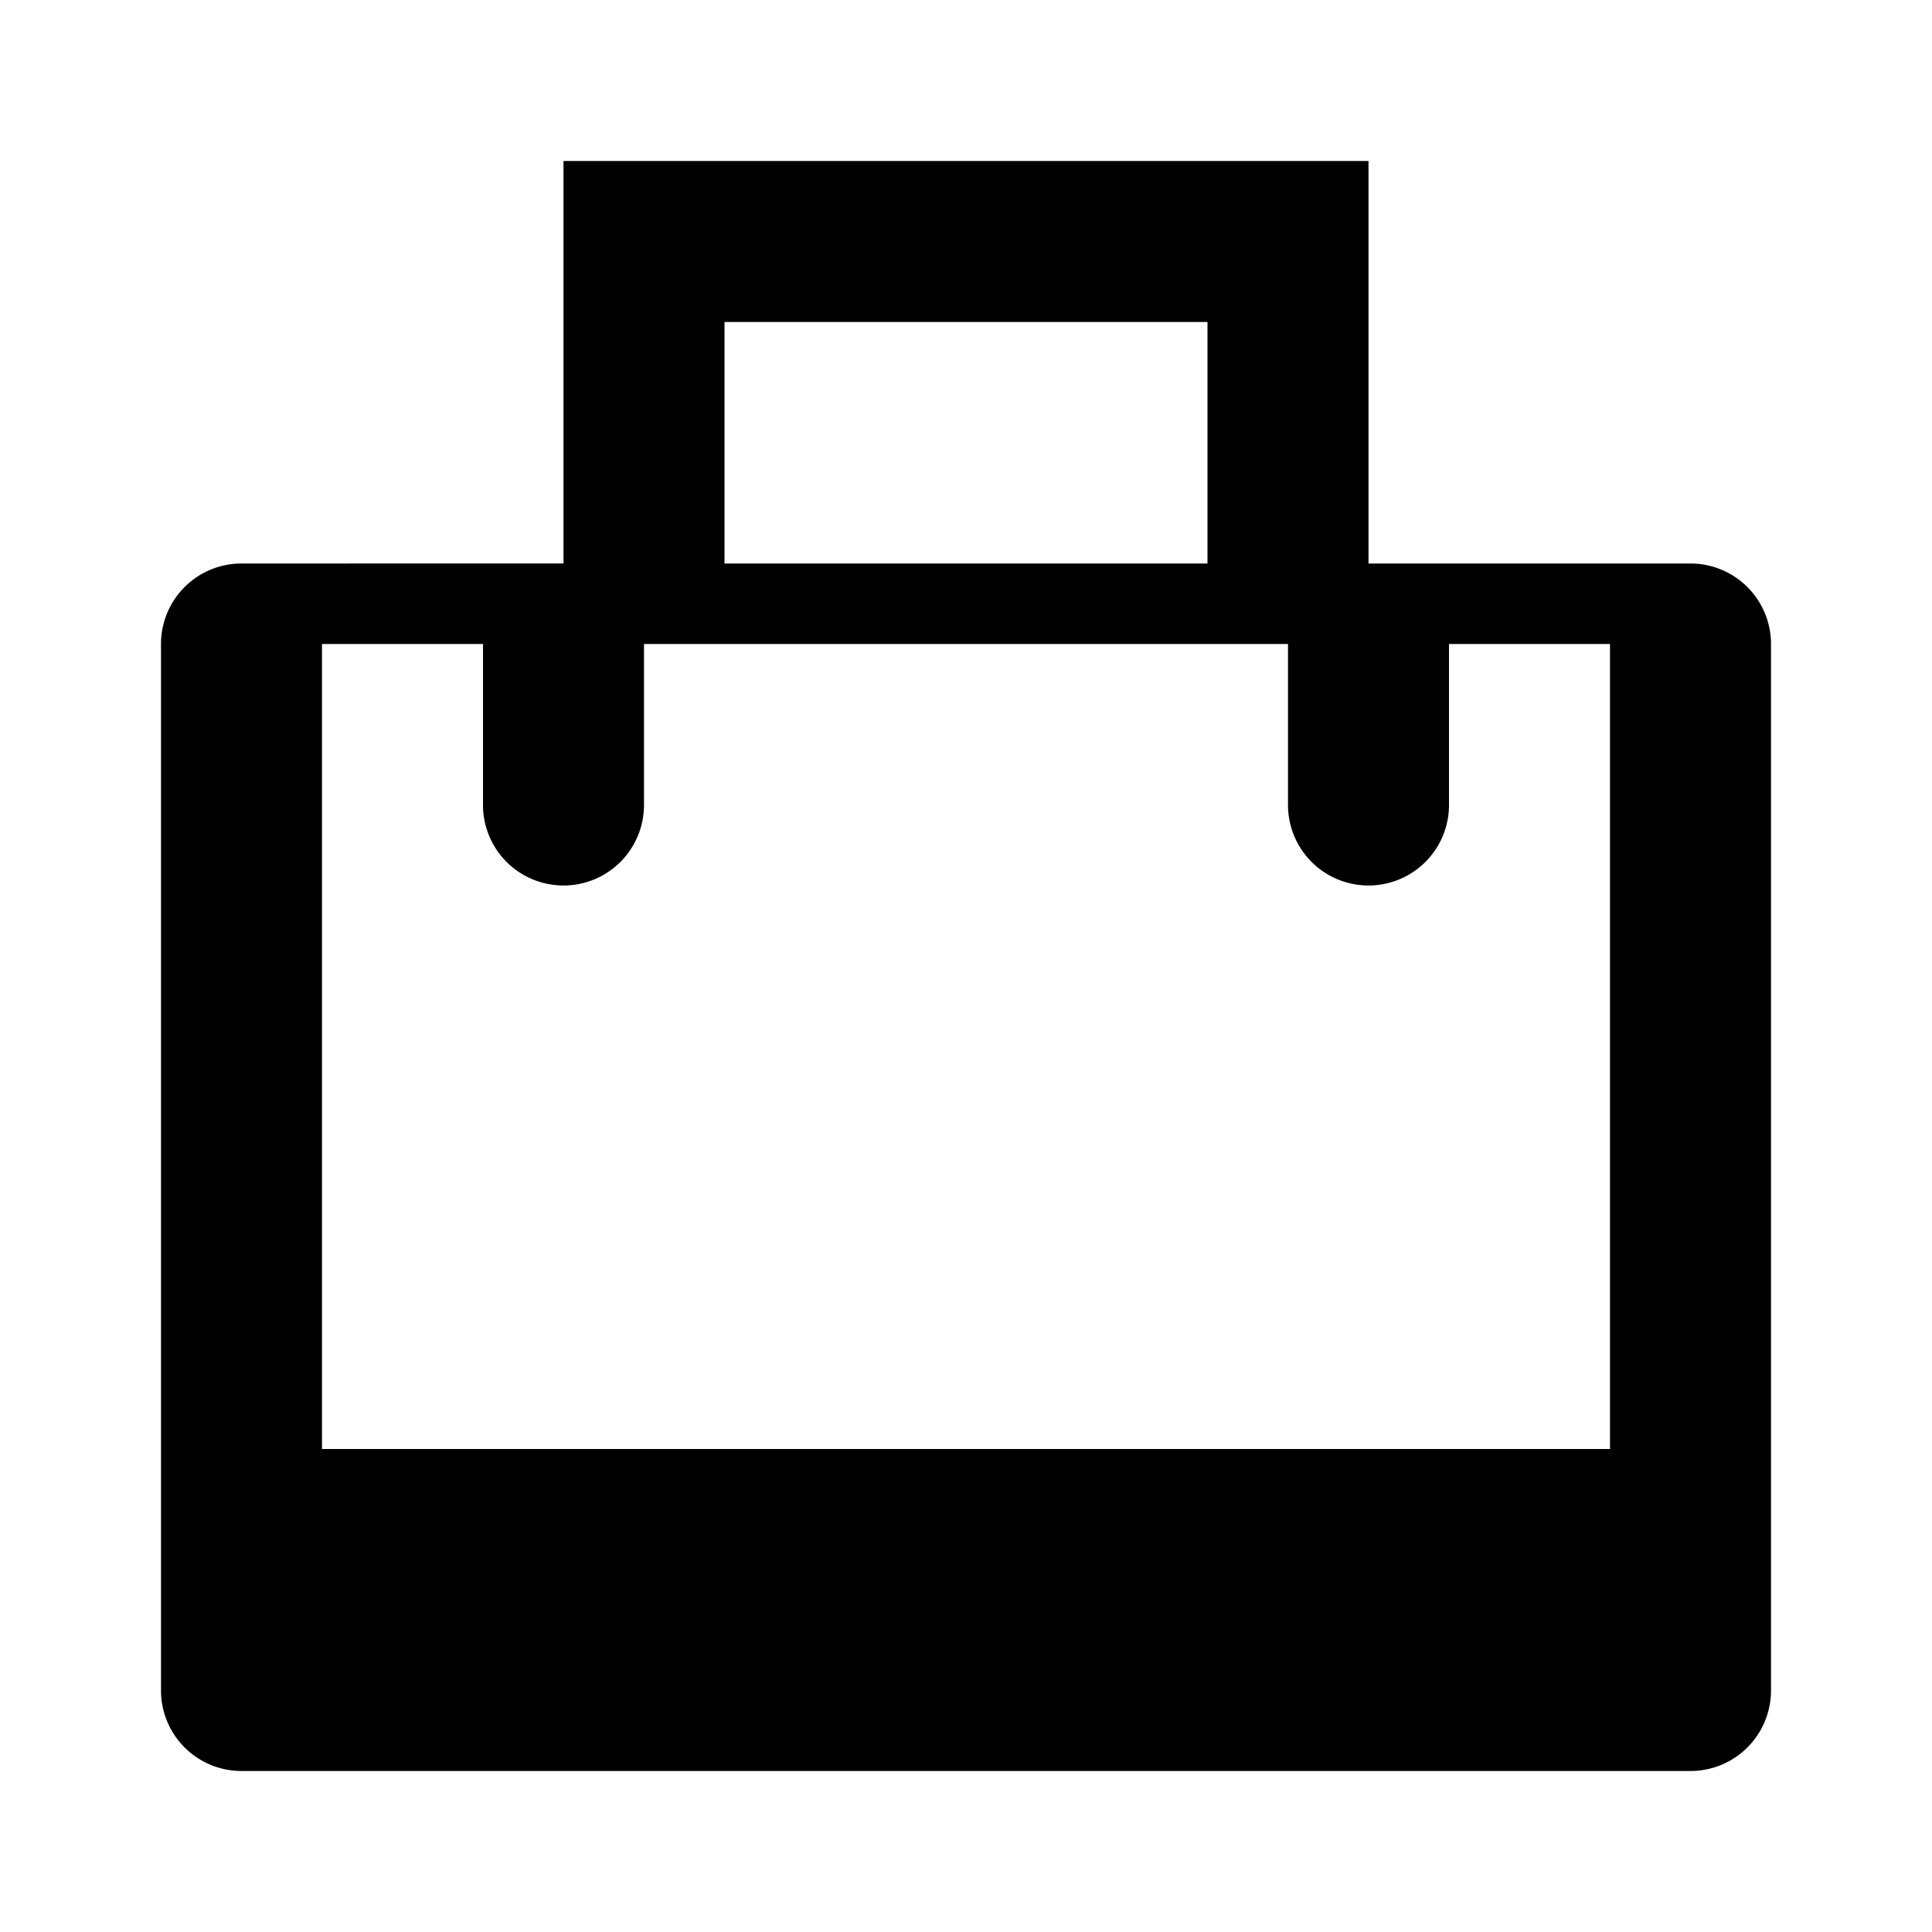 <svg class="icon icon-suitcase" xmlns="http://www.w3.org/2000/svg" viewBox="0 0 24 24">
    <path d="M21 7h-4V2H7v5H3a1 1 0 0 0-1 1v13a1 1 0 0 0 1 1h18a1 1 0 0 0 1-1V8a1 1 0 0 0-1-1zM9 4h6v3H9V4zm11 14H4V8h2v2a1 1 0 0 0 2 0V8h8v2a1 1 0 0 0 2 0V8h2v10z"/>
</svg>